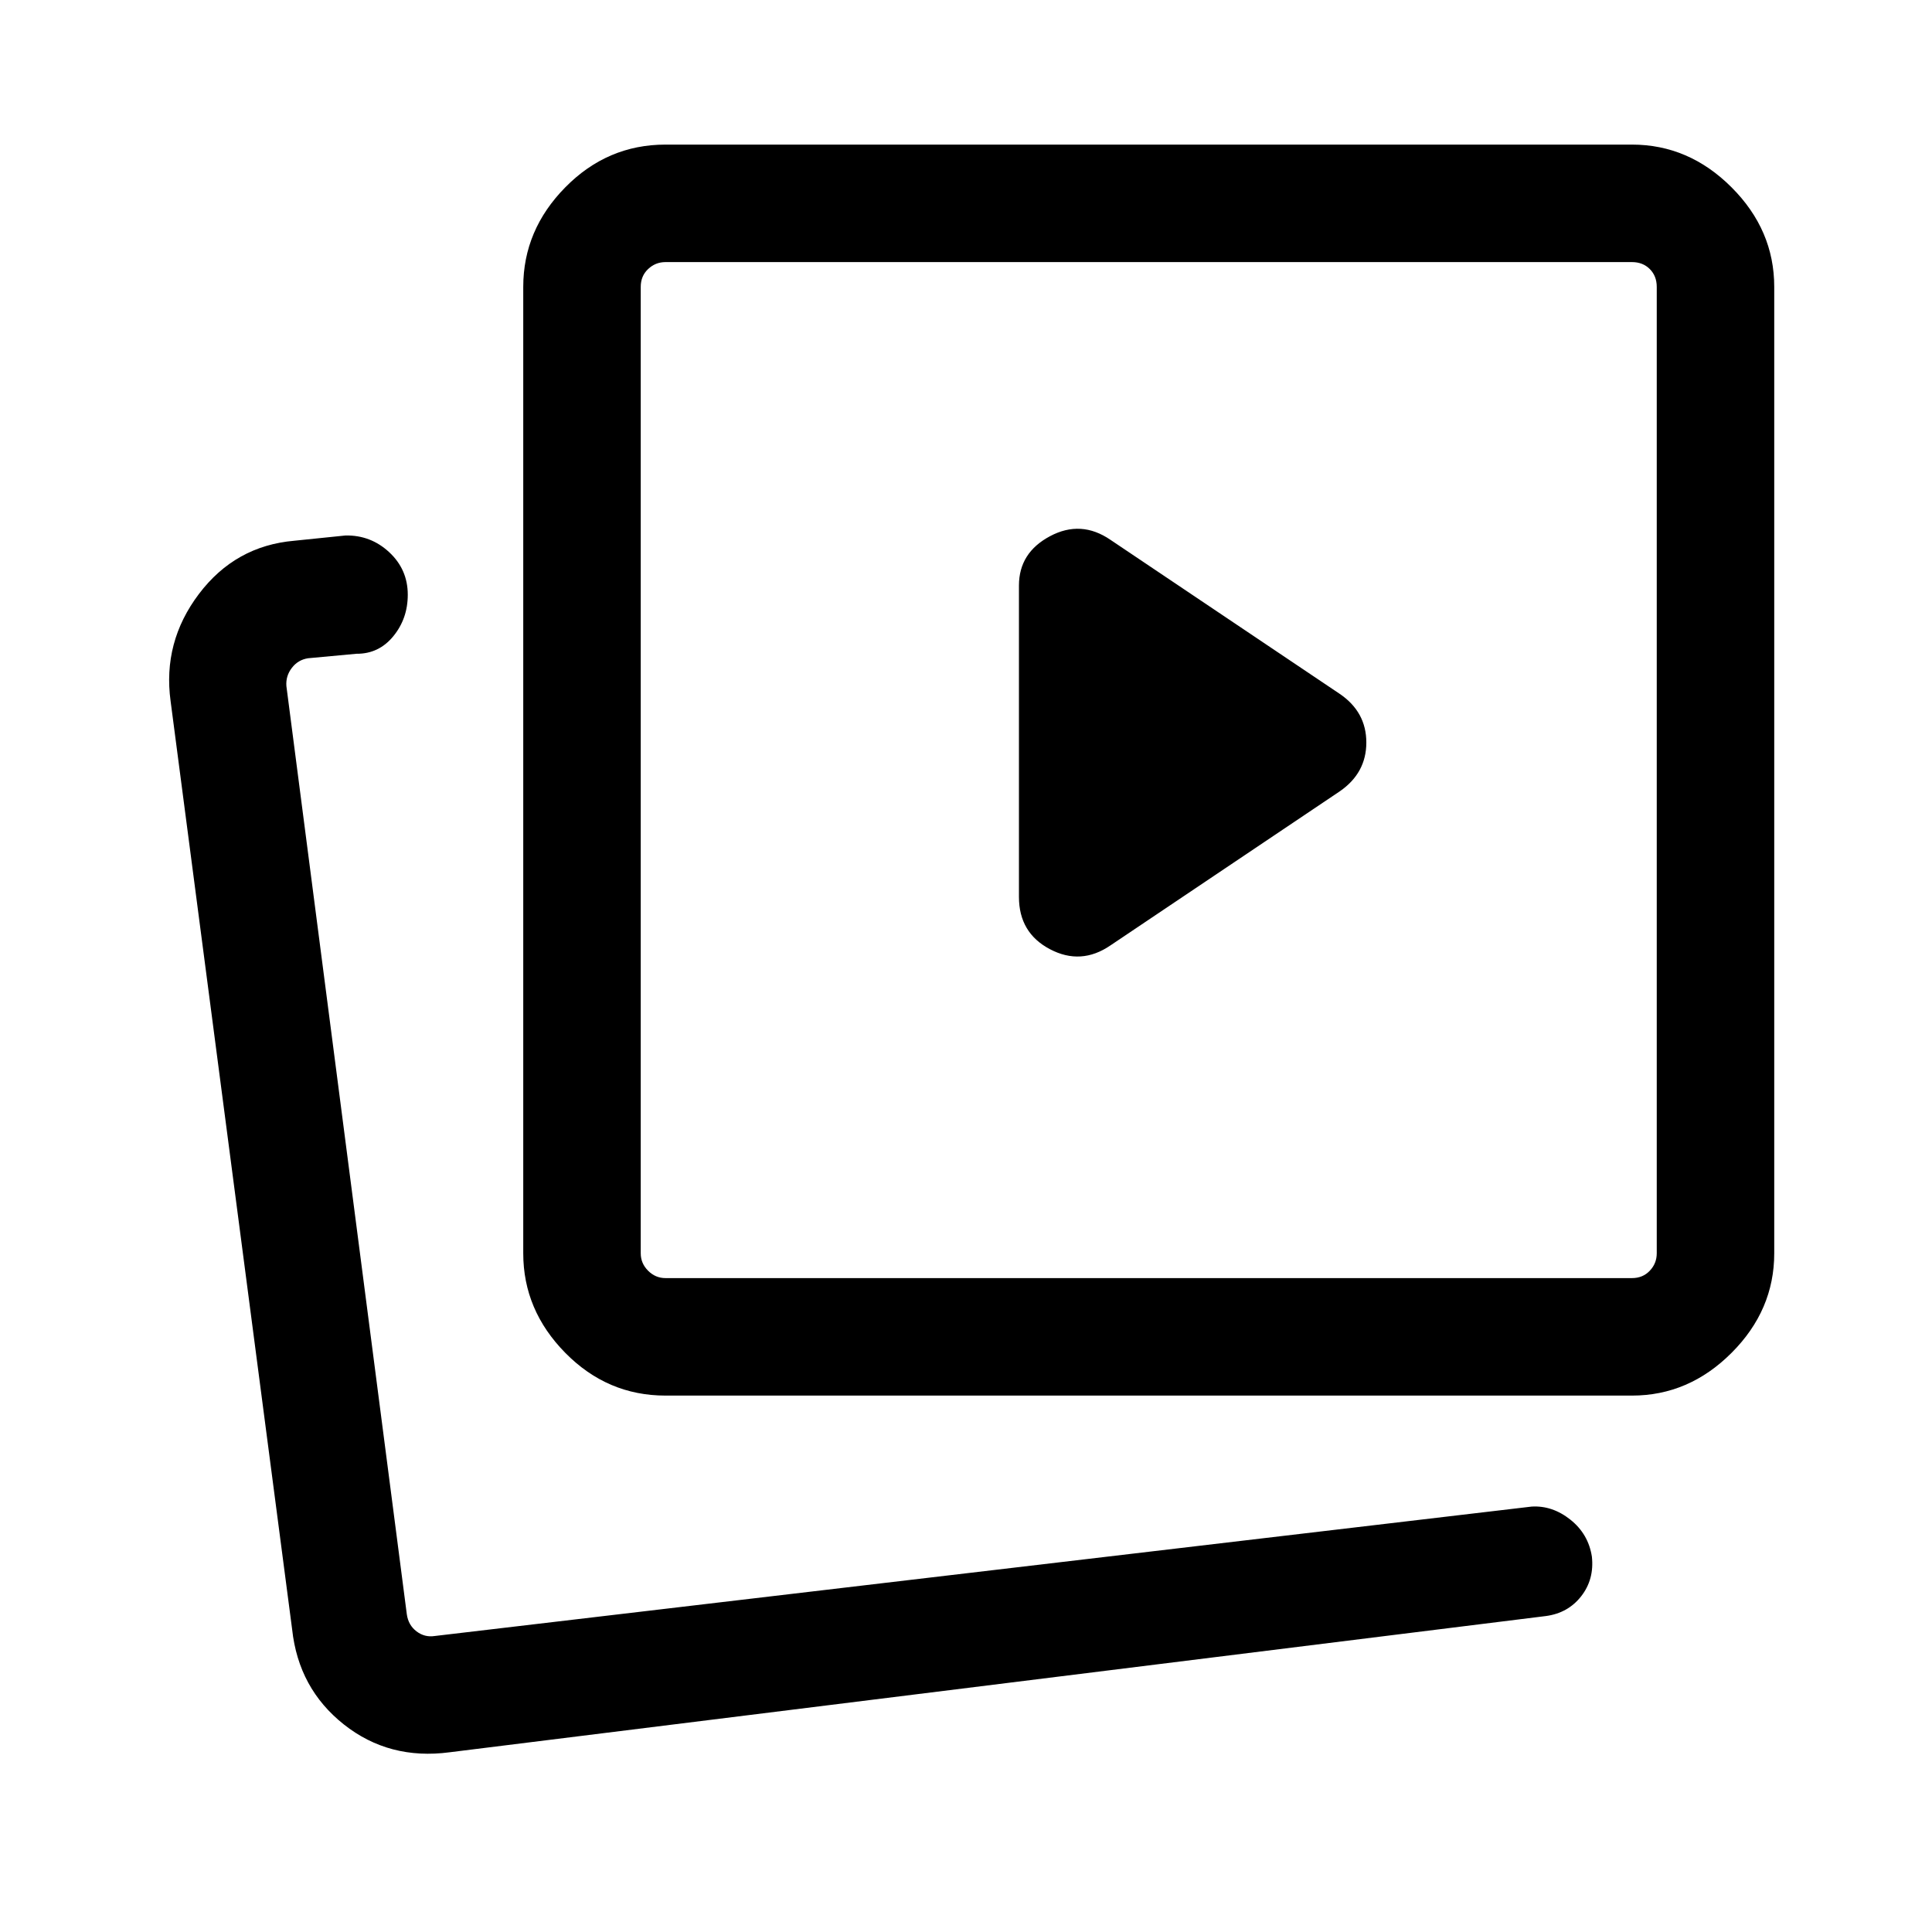 <svg xmlns="http://www.w3.org/2000/svg" height="48" viewBox="0 -960 960 960" width="48"><path d="m551.77-490.23 113.92-76.54q13.23-9.11 13.23-24.29 0-15.17-13.23-24.17l-113.92-76.54q-14.62-10-30.04-1.79t-15.42 24.51v154.73q0 17.87 15.42 25.98t30.04-1.89ZM330.69-266.54q-28.89 0-49.79-21.22T260-337.23v-480.23q0-28.25 20.9-49.47t49.79-21.22h480.23q28.26 0 49.47 21.22 21.22 21.22 21.22 49.47v480.23q0 28.25-21.22 49.47-21.21 21.22-49.47 21.22H330.69Zm0-58.38h480.23q5.39 0 8.85-3.66 3.46-3.65 3.46-8.65v-480.23q0-5.39-3.46-8.85t-8.85-3.46H330.69q-5 0-8.65 3.46-3.66 3.46-3.66 8.85v480.23q0 5 3.66 8.65 3.65 3.66 8.65 3.66ZM571-577.54ZM223.46-89.31q-30.09 4-52.61-13.83-22.51-17.84-25.69-47.25L84.77-611.61q-4-29.34 14.07-53.25t47.39-26.45l25.46-2.61q12.54-.23 21.73 8.33 9.2 8.56 9.2 21.11 0 11.88-7.21 20.65-7.2 8.77-18.26 8.68l-24.07 2.23q-5 .77-8.08 4.81-3.08 4.03-2.69 9.03l59.84 461.23q.77 5.39 4.81 8.46 4.04 3.08 9.04 2.31l545.08-64.31q10.3-.61 19.25 6.51 8.94 7.13 10.67 18.35 1.23 11.31-5.31 19.69-6.55 8.38-17.54 9.84L223.46-89.31Zm-24.77-56.23Z"/></svg>